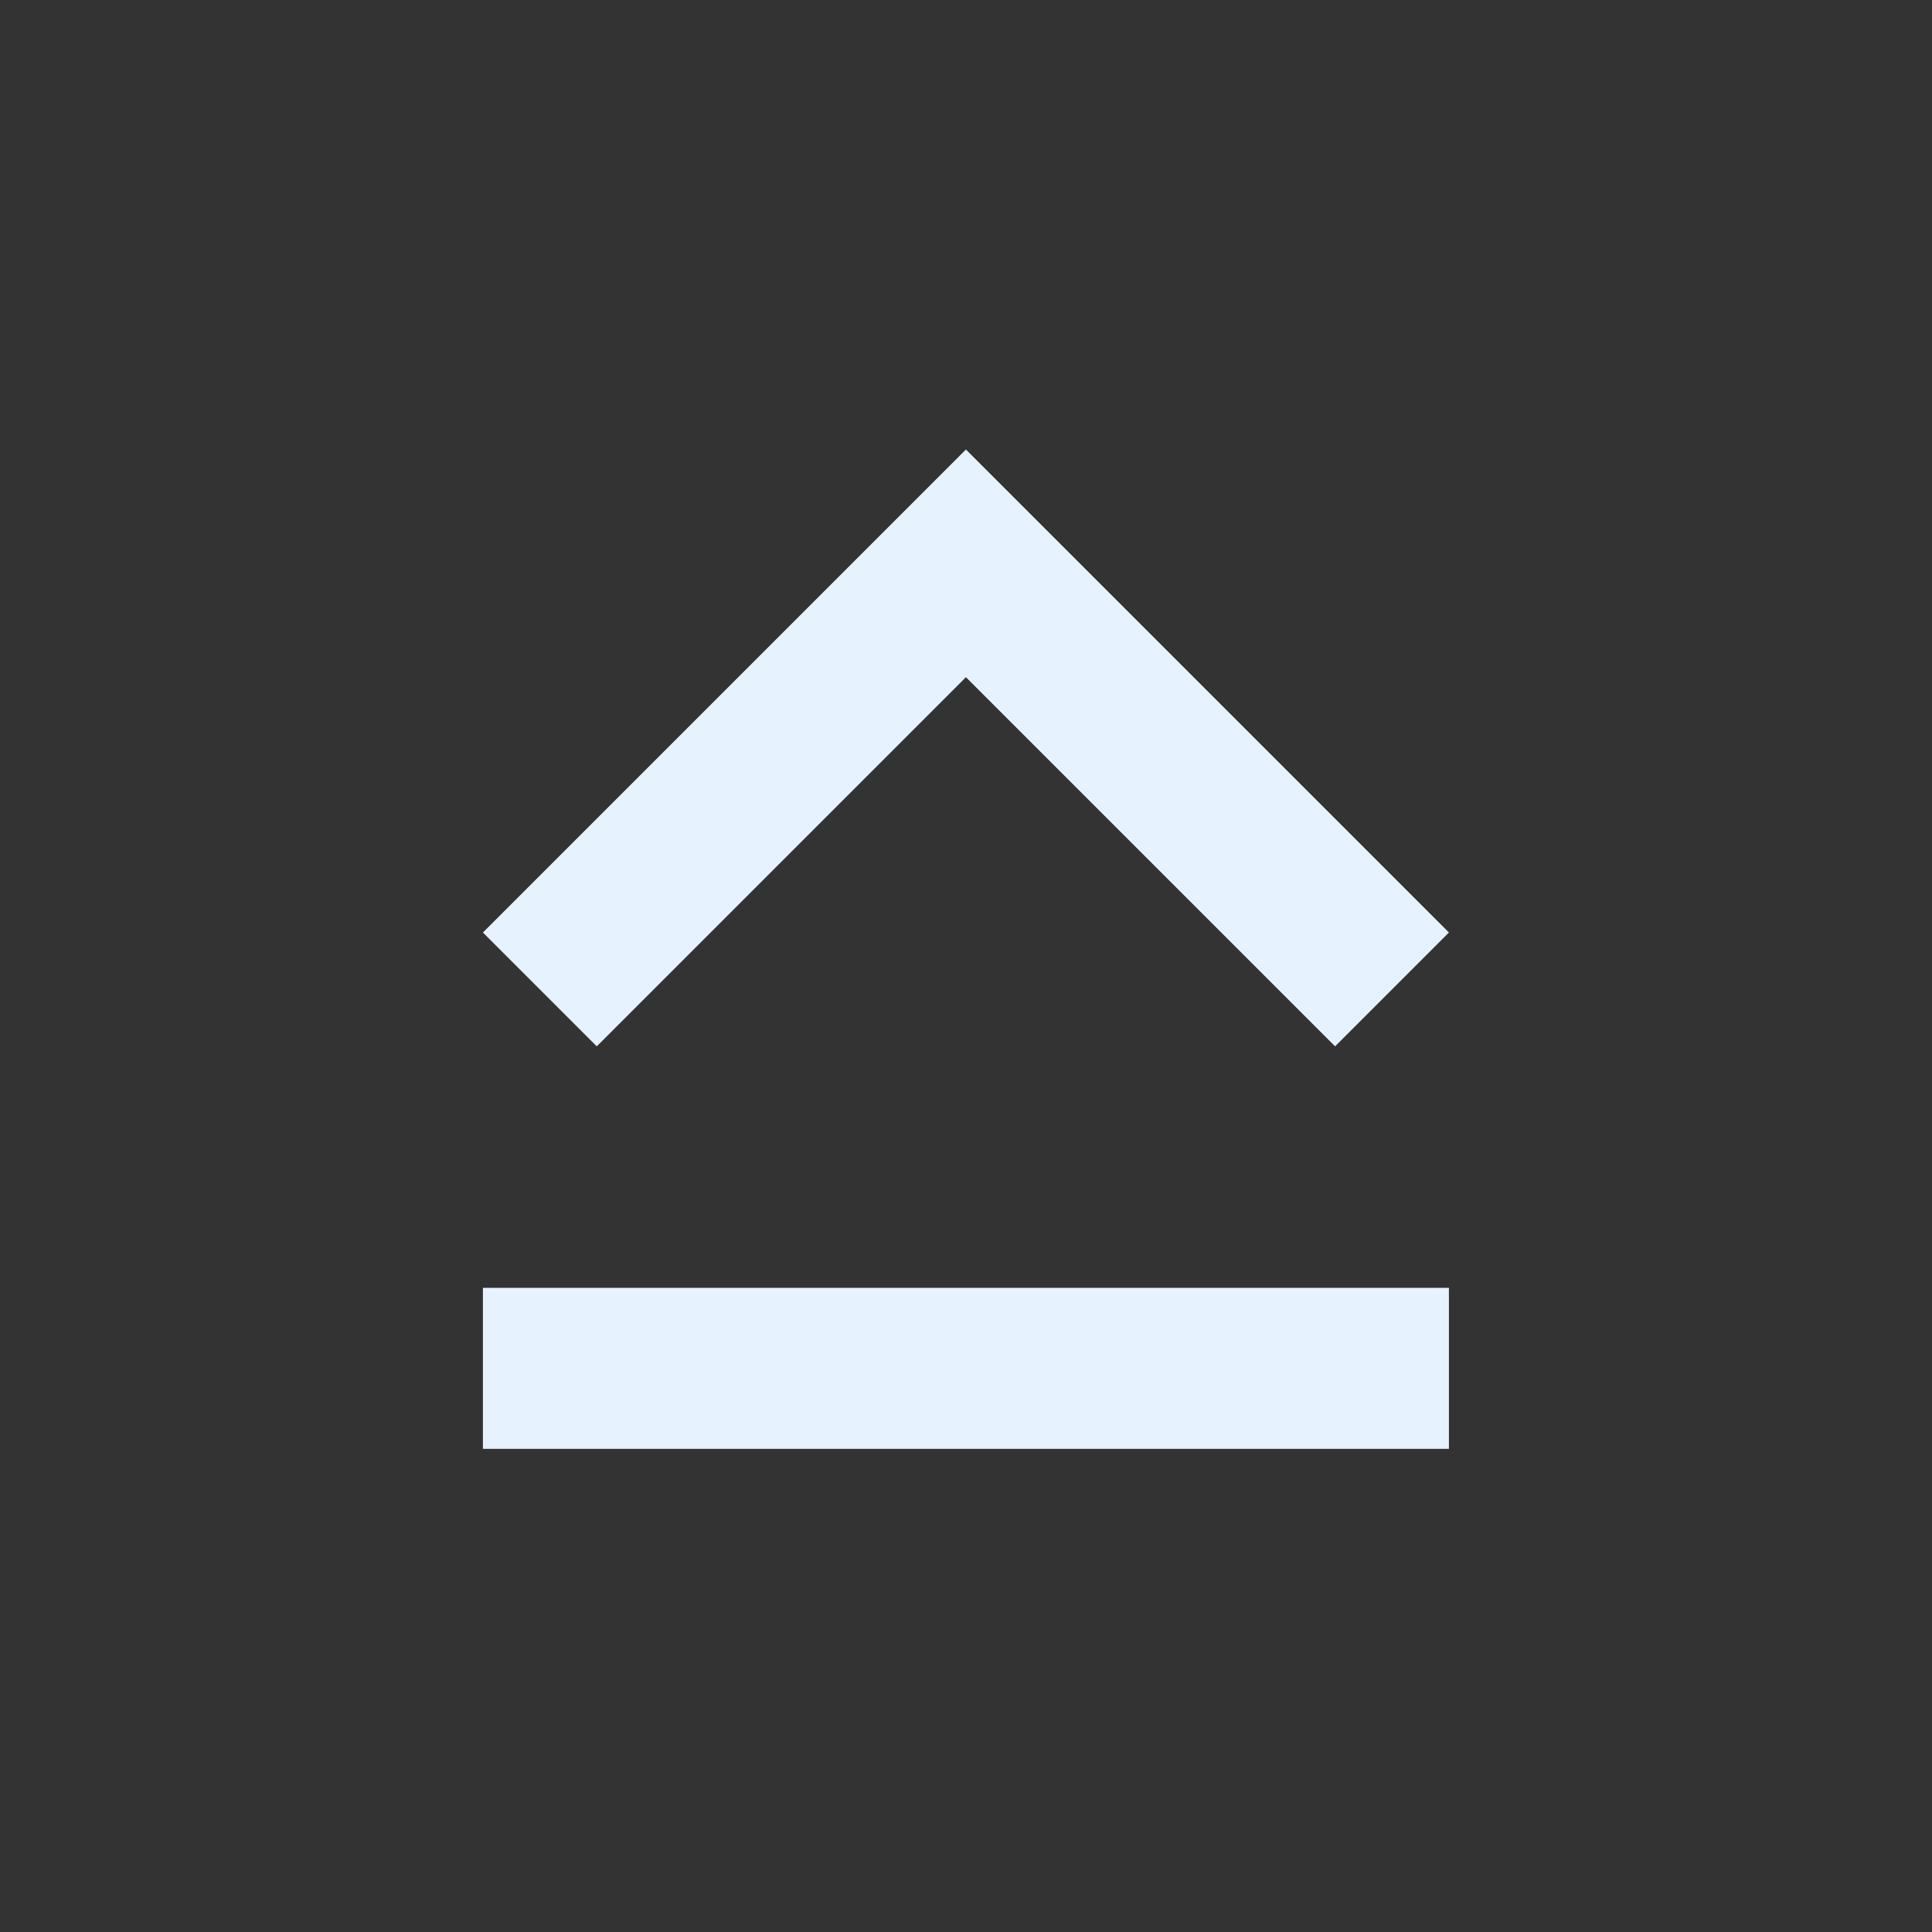 <?xml version="1.0" encoding="utf-8"?>
<!DOCTYPE svg PUBLIC "-//W3C//DTD SVG 1.1//EN" "http://www.w3.org/Graphics/SVG/1.1/DTD/svg11.dtd">
<svg xmlns="http://www.w3.org/2000/svg" xmlns:xlink="http://www.w3.org/1999/xlink" version="1.1" baseProfile="full" width="24" height="24" viewBox="0 0 24.00 24.00" enable-background="new 0 0 24.00 24.00" xml:space="preserve">
	<rect x="0" y="0" width="24.00" height="24.00" fill="#333333" stroke="none"/>
	<path fill="#E6F3FF" fill-opacity="1" stroke-width="0.2" stroke-linejoin="round" d="M 5.999,17.998L 17.999,17.998L 17.999,15.998L 5.999,15.998M 11.999,8.412L 16.585,12.998L 17.999,11.584L 11.999,5.584L 5.999,11.584L 7.413,12.998L 11.999,8.412 Z "/>
</svg>
